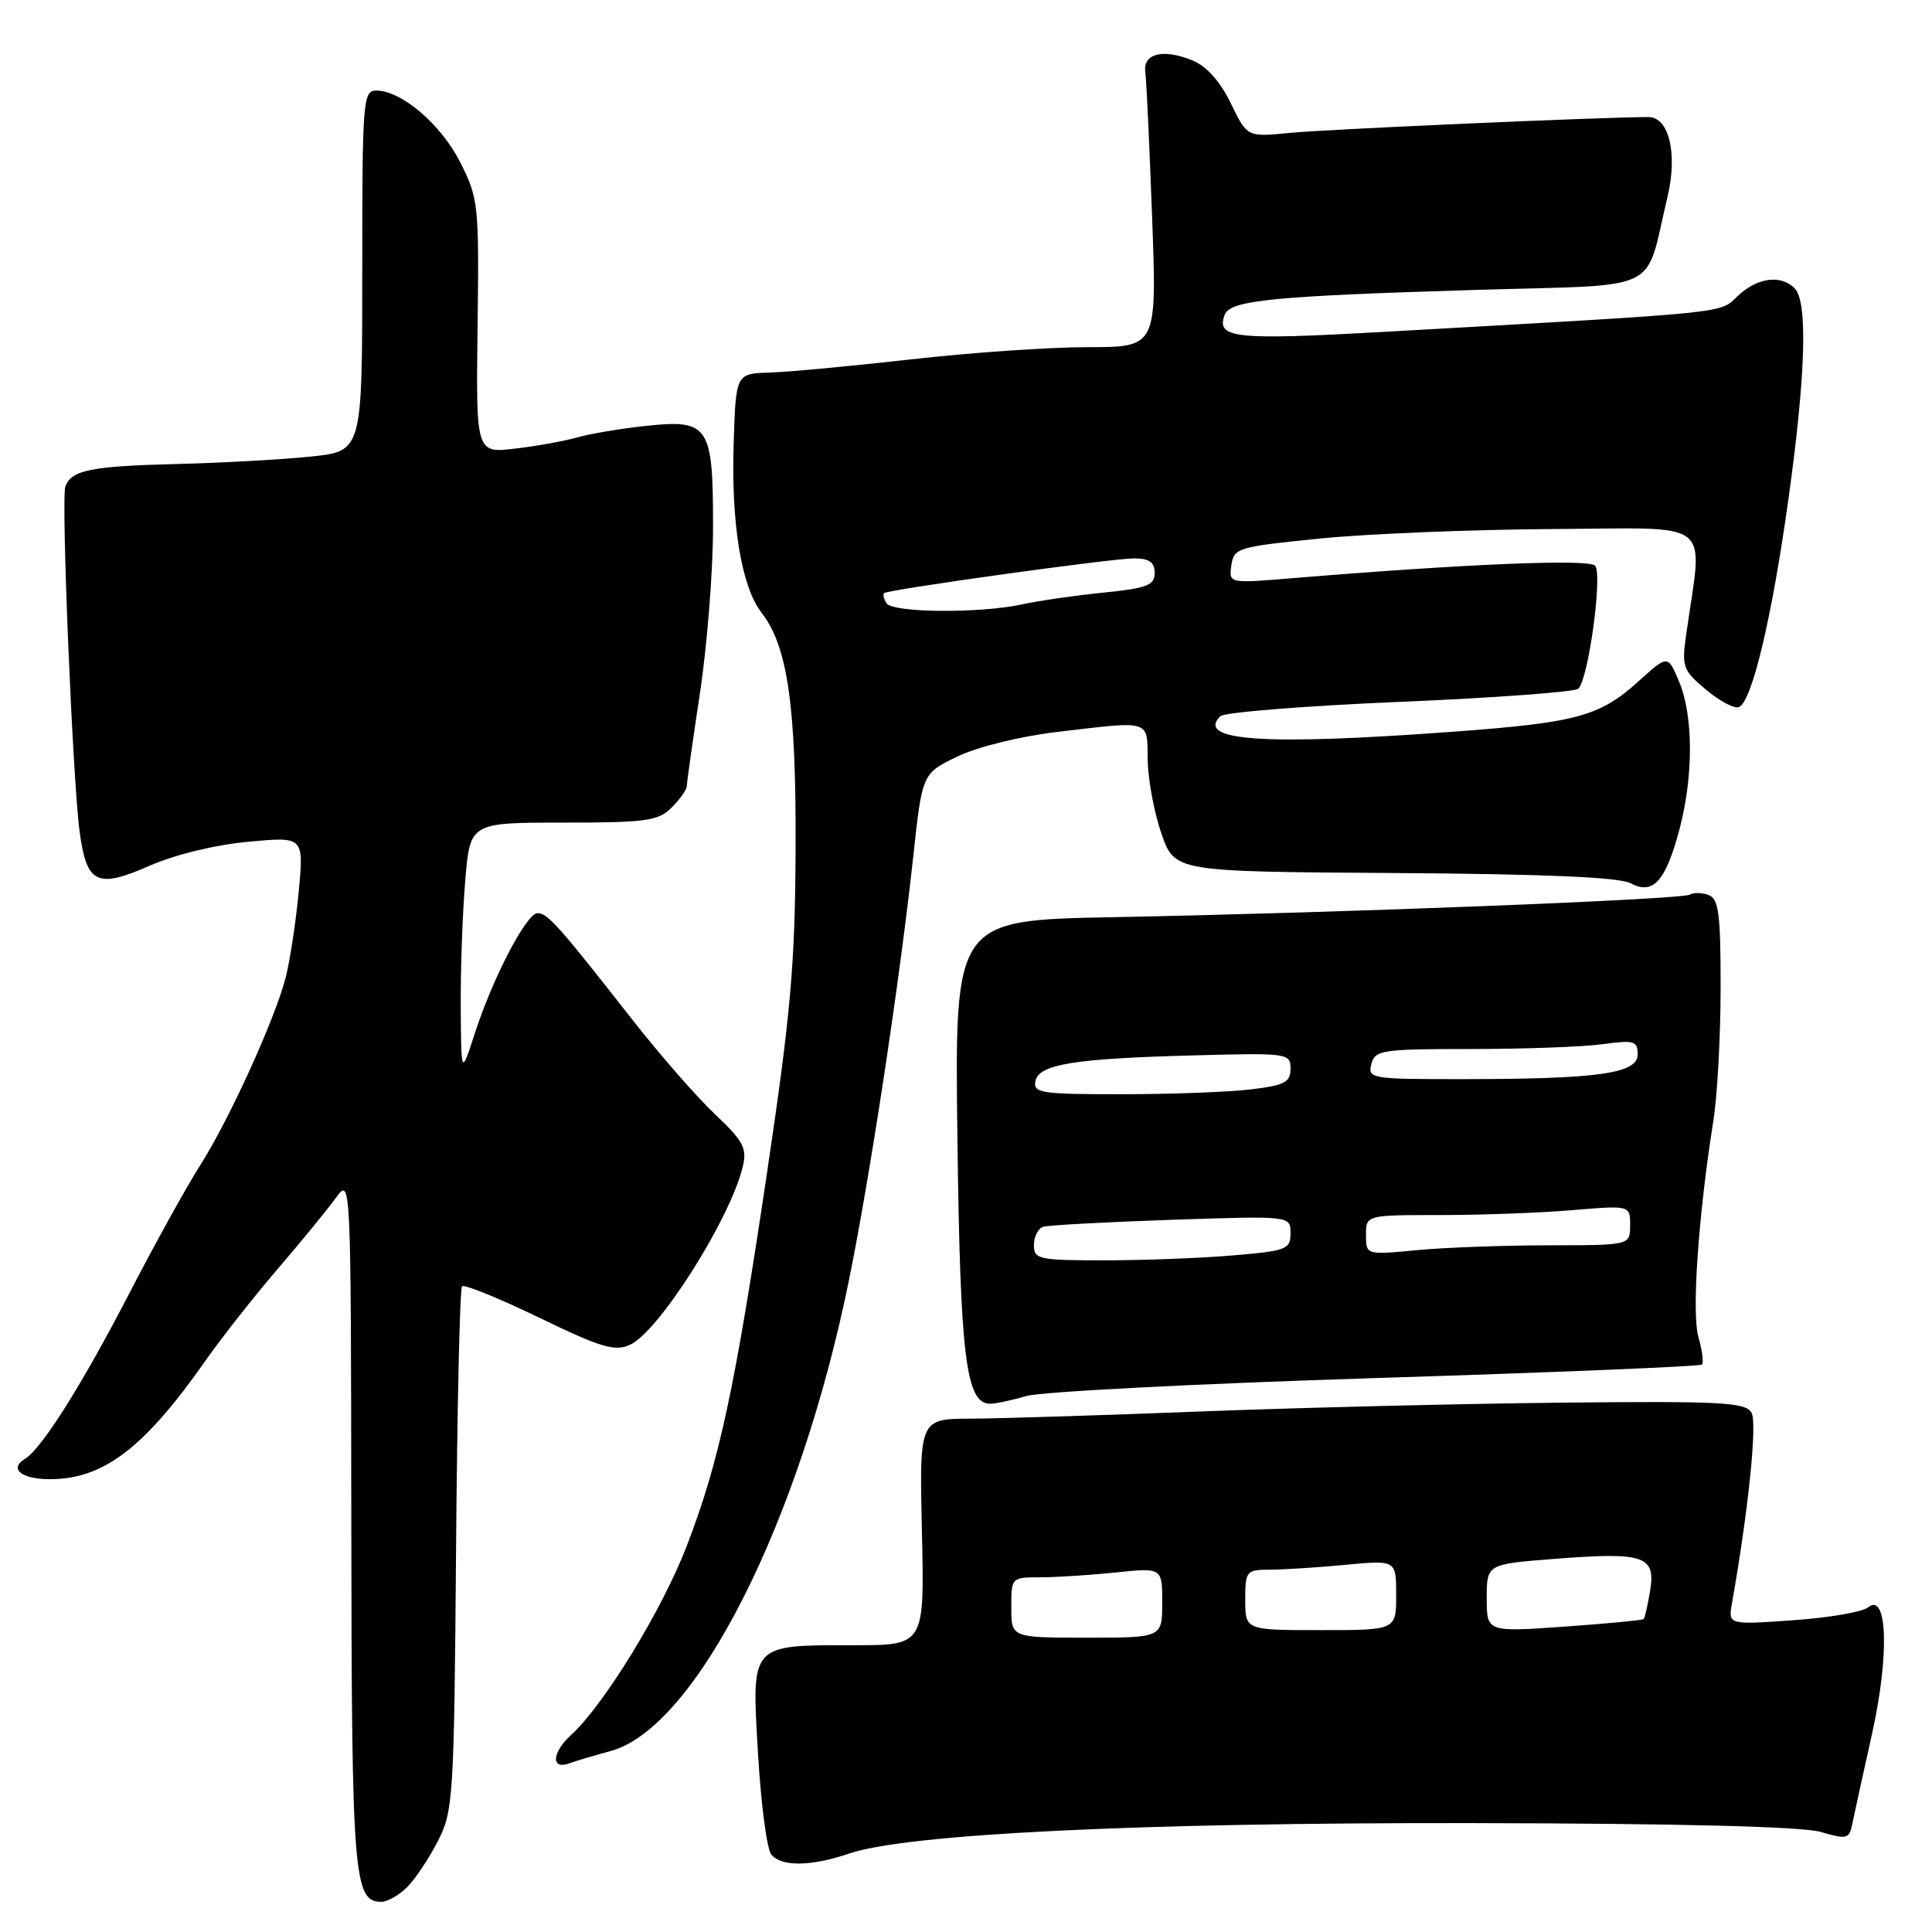 <?xml version="1.0" encoding="UTF-8" standalone="no"?>
<!DOCTYPE svg PUBLIC "-//W3C//DTD SVG 1.1//EN" "http://www.w3.org/Graphics/SVG/1.1/DTD/svg11.dtd" >
<svg xmlns="http://www.w3.org/2000/svg" xmlns:xlink="http://www.w3.org/1999/xlink" version="1.1" viewBox="0 0 256 256">
 <g >
 <path fill="currentColor"
d=" M 53.96 250.04 C 55.04 248.96 56.87 246.21 58.04 243.92 C 60.06 239.96 60.17 238.17 60.43 205.37 C 60.58 186.45 60.93 170.73 61.22 170.44 C 61.51 170.15 66.11 172.02 71.43 174.59 C 79.65 178.57 81.47 179.11 83.48 178.19 C 87.29 176.46 96.75 161.53 98.41 154.63 C 99.01 152.14 98.53 151.23 94.73 147.63 C 92.32 145.36 87.36 139.68 83.70 135.00 C 74.06 122.69 72.56 121.00 71.23 121.00 C 69.76 121.00 65.29 129.57 62.89 137.00 C 61.11 142.50 61.11 142.50 61.05 133.40 C 61.02 128.40 61.29 120.86 61.65 116.65 C 62.29 109.00 62.29 109.00 74.65 109.00 C 85.67 109.00 87.22 108.78 89.00 107.00 C 90.10 105.90 91.00 104.63 91.00 104.19 C 91.00 103.74 91.78 98.23 92.73 91.94 C 93.69 85.65 94.48 75.73 94.48 69.90 C 94.50 56.36 93.95 55.53 85.54 56.44 C 82.22 56.79 78.15 57.48 76.50 57.96 C 74.85 58.43 71.15 59.10 68.28 59.44 C 63.07 60.06 63.07 60.06 63.28 43.28 C 63.49 27.15 63.40 26.31 61.00 21.54 C 58.46 16.49 53.21 12.00 49.85 12.00 C 48.10 12.00 48.00 13.30 48.00 35.88 C 48.00 59.77 48.00 59.77 41.27 60.49 C 37.57 60.88 29.58 61.33 23.52 61.48 C 12.04 61.77 9.49 62.28 8.66 64.45 C 8.08 65.96 9.62 103.24 10.55 110.20 C 11.47 117.10 12.85 117.78 19.76 114.74 C 23.17 113.24 28.50 111.94 32.89 111.54 C 40.27 110.85 40.27 110.85 39.58 118.18 C 39.20 122.20 38.42 127.30 37.86 129.50 C 36.45 135.02 30.34 148.43 26.48 154.48 C 24.72 157.24 20.56 164.76 17.23 171.19 C 10.86 183.51 5.53 191.96 3.30 193.31 C 1.14 194.62 2.84 196.00 6.60 196.00 C 13.72 196.00 19.11 191.88 27.29 180.21 C 29.37 177.24 33.65 171.81 36.79 168.15 C 39.93 164.49 43.40 160.25 44.50 158.73 C 46.50 155.97 46.50 155.97 46.55 201.73 C 46.60 248.77 46.85 252.00 50.54 252.00 C 51.34 252.00 52.88 251.12 53.96 250.04 Z  M 112.50 245.61 C 120.16 243.00 150.91 241.50 195.00 241.57 C 222.62 241.62 238.81 242.03 241.25 242.74 C 244.73 243.76 245.03 243.68 245.44 241.67 C 245.68 240.48 246.85 235.14 248.04 229.81 C 250.38 219.32 250.11 210.84 247.50 213.00 C 246.78 213.60 242.32 214.36 237.59 214.69 C 228.99 215.30 228.99 215.30 229.50 212.40 C 231.67 200.16 232.86 188.57 232.09 187.20 C 231.31 185.81 228.22 185.64 206.85 185.86 C 193.46 186.00 171.93 186.53 159.00 187.03 C 146.07 187.54 132.42 187.96 128.66 187.98 C 121.82 188.00 121.82 188.00 122.16 203.00 C 122.50 218.00 122.50 218.00 113.18 218.00 C 99.33 218.00 99.58 217.71 100.44 232.34 C 100.83 239.02 101.62 245.04 102.20 245.74 C 103.55 247.37 107.47 247.32 112.50 245.61 Z  M 80.88 232.03 C 92.21 228.98 105.99 201.73 112.52 169.49 C 115.35 155.50 119.19 130.19 121.01 113.50 C 122.20 102.49 122.20 102.49 126.85 100.25 C 129.52 98.96 135.12 97.58 139.97 97.00 C 152.68 95.50 151.99 95.28 152.08 100.75 C 152.12 103.36 152.95 107.75 153.91 110.50 C 155.67 115.50 155.67 115.50 184.78 115.68 C 204.66 115.81 214.58 116.24 216.06 117.03 C 219.04 118.63 220.70 116.79 222.53 109.92 C 224.40 102.90 224.39 94.87 222.50 90.35 C 221.00 86.76 221.00 86.76 217.13 90.26 C 211.96 94.93 208.96 95.75 192.50 96.96 C 167.56 98.80 158.41 98.19 161.70 94.90 C 162.21 94.39 172.92 93.53 185.50 93.00 C 198.08 92.47 208.72 91.68 209.14 91.26 C 210.50 89.90 212.38 75.98 211.35 74.95 C 210.44 74.04 194.02 74.73 171.16 76.62 C 162.82 77.31 162.82 77.31 163.16 74.91 C 163.49 72.60 163.99 72.45 175.00 71.35 C 181.32 70.72 195.22 70.16 205.88 70.10 C 227.49 69.99 225.63 68.51 223.43 84.07 C 222.82 88.34 222.99 88.81 226.02 91.36 C 227.80 92.86 229.76 93.91 230.38 93.71 C 232.11 93.13 234.78 81.97 236.99 66.04 C 239.28 49.60 239.55 39.95 237.80 38.20 C 235.96 36.36 232.88 36.77 230.29 39.19 C 227.76 41.57 230.19 41.33 183.09 43.99 C 163.54 45.09 161.09 44.82 162.29 41.69 C 163.02 39.78 168.75 39.22 195.75 38.41 C 220.70 37.66 217.85 39.06 220.97 26.00 C 222.31 20.34 221.14 15.50 218.43 15.51 C 212.16 15.52 175.58 17.14 170.88 17.61 C 165.26 18.17 165.26 18.17 163.09 13.69 C 161.70 10.82 159.89 8.78 158.04 8.02 C 154.15 6.41 151.43 7.07 151.76 9.54 C 151.91 10.62 152.31 19.26 152.66 28.75 C 153.30 46.00 153.30 46.00 144.11 46.00 C 139.05 46.00 128.52 46.73 120.71 47.62 C 112.89 48.50 104.47 49.29 102.00 49.37 C 97.50 49.50 97.50 49.50 97.21 58.90 C 96.88 69.51 98.26 77.77 100.91 81.19 C 104.37 85.63 105.50 93.54 105.42 112.50 C 105.35 127.85 104.79 134.18 101.62 155.50 C 97.35 184.18 95.30 193.69 90.97 204.92 C 87.71 213.37 80.05 225.88 75.67 229.90 C 73.07 232.28 72.99 234.60 75.54 233.62 C 76.27 233.34 78.68 232.63 80.88 232.03 Z  M 136.01 184.98 C 137.93 184.41 158.76 183.34 182.29 182.60 C 205.82 181.86 225.28 181.06 225.52 180.81 C 225.77 180.57 225.55 178.93 225.05 177.17 C 224.14 174.00 225.03 161.11 227.03 148.50 C 227.56 145.20 227.99 137.26 227.99 130.86 C 228.00 121.13 227.74 119.11 226.41 118.60 C 225.54 118.27 224.42 118.24 223.93 118.54 C 222.88 119.19 177.59 120.96 147.50 121.53 C 126.50 121.93 126.50 121.93 126.86 150.71 C 127.23 179.90 127.98 186.00 131.21 186.00 C 131.92 186.00 134.09 185.54 136.01 184.98 Z  M 134.00 213.00 C 134.00 209.03 134.02 209.00 137.85 209.00 C 139.97 209.00 144.47 208.71 147.85 208.36 C 154.00 207.72 154.00 207.72 154.00 212.36 C 154.00 217.00 154.00 217.00 144.00 217.00 C 134.00 217.00 134.00 217.00 134.00 213.00 Z  M 165.00 212.00 C 165.00 208.16 165.13 208.00 168.25 207.99 C 170.04 207.99 174.54 207.70 178.25 207.35 C 185.00 206.71 185.00 206.71 185.00 211.36 C 185.00 216.00 185.00 216.00 175.00 216.00 C 165.00 216.00 165.00 216.00 165.00 212.00 Z  M 197.00 211.76 C 197.00 207.26 197.00 207.26 205.98 206.56 C 217.83 205.63 219.40 206.15 218.66 210.73 C 218.34 212.66 217.95 214.38 217.79 214.53 C 217.63 214.69 212.89 215.14 207.25 215.54 C 197.00 216.26 197.00 216.26 197.00 211.76 Z  M 117.46 79.93 C 117.10 79.35 116.96 78.74 117.15 78.59 C 117.78 78.10 147.42 73.98 150.25 73.99 C 152.29 74.00 153.00 74.49 153.00 75.92 C 153.00 77.56 152.00 77.94 146.25 78.52 C 142.54 78.89 137.70 79.59 135.50 80.07 C 129.89 81.30 118.25 81.21 117.46 79.93 Z  M 137.00 164.97 C 137.00 163.85 137.56 162.76 138.25 162.55 C 138.94 162.34 146.59 161.93 155.25 161.63 C 171.00 161.10 171.00 161.10 171.00 163.40 C 171.00 165.55 170.48 165.75 163.35 166.35 C 159.14 166.71 151.49 167.00 146.35 167.00 C 137.62 167.00 137.00 166.87 137.00 164.97 Z  M 181.00 163.64 C 181.00 161.00 181.00 161.00 190.85 161.00 C 196.27 161.00 204.14 160.71 208.35 160.35 C 216.00 159.71 216.00 159.71 216.00 162.35 C 216.00 165.00 216.00 165.00 205.25 165.01 C 199.34 165.01 191.46 165.30 187.75 165.65 C 181.00 166.29 181.00 166.29 181.00 163.64 Z  M 137.19 143.28 C 137.62 141.02 142.28 140.26 158.30 139.84 C 170.66 139.51 171.00 139.56 171.00 141.61 C 171.00 143.41 170.23 143.81 165.75 144.35 C 162.86 144.70 155.18 144.99 148.68 144.99 C 138.02 145.00 136.89 144.83 137.19 143.28 Z  M 181.71 141.00 C 182.20 139.13 183.07 139.00 194.98 139.00 C 201.99 139.00 209.81 138.71 212.36 138.36 C 216.54 137.79 217.00 137.92 217.00 139.72 C 217.00 142.25 211.81 142.98 193.84 142.99 C 181.68 143.00 181.21 142.92 181.71 141.00 Z "/>
</g>
</svg>